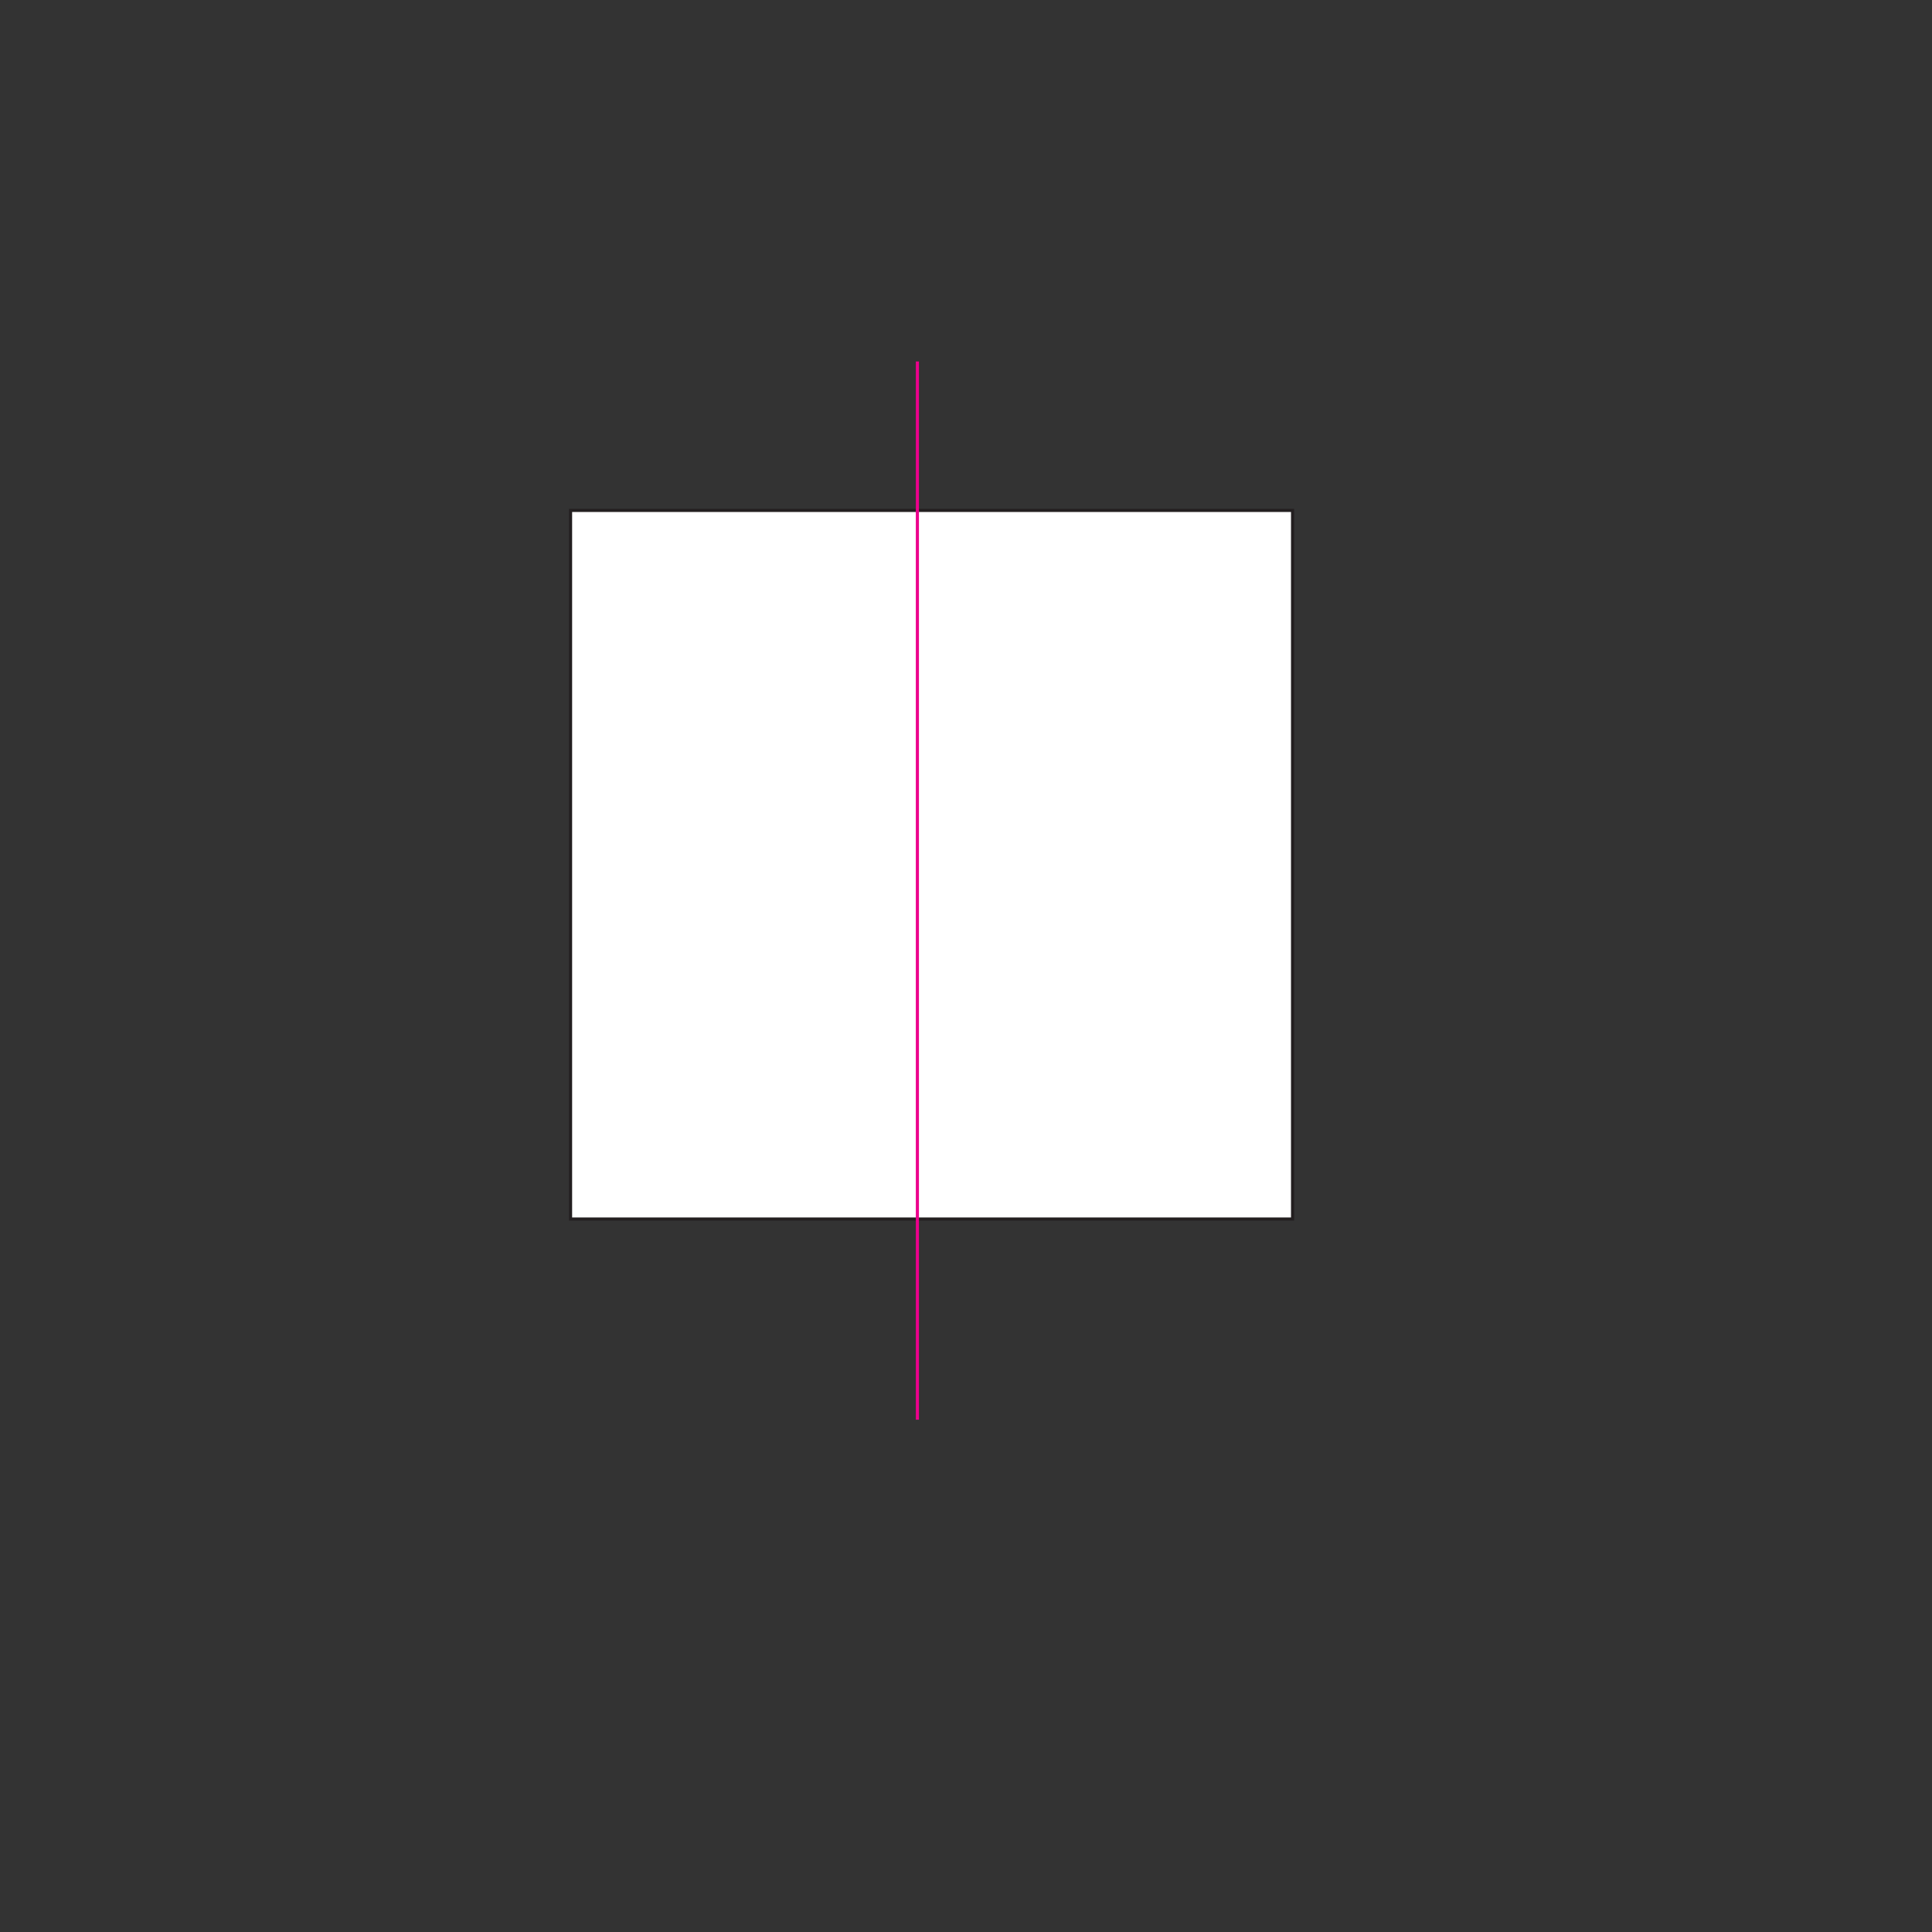 <?xml version="1.0" encoding="utf-8"?>
<!-- Generator: Adobe Illustrator 22.1.0, SVG Export Plug-In . SVG Version: 6.00 Build 0)  -->
<svg version="1.0" id="Layer_1" xmlns="http://www.w3.org/2000/svg" xmlns:xlink="http://www.w3.org/1999/xlink" x="0px" y="0px"
	 viewBox="0 0 620 620" enable-background="new 0 0 620 620" xml:space="preserve">
<rect x="0" y="0" width="620" height="620" fill="#333333" stroke="none"/>
<rect x="183.1" y="163.8" fill="#FFFFFF" stroke="#231F20" stroke-miterlimit="10" width="231.7" height="227.4"/>
<line fill="none" stroke="#EC008C" stroke-miterlimit="10" x1="294.4" y1="116" x2="294.4" y2="455.6"/>
</svg>
